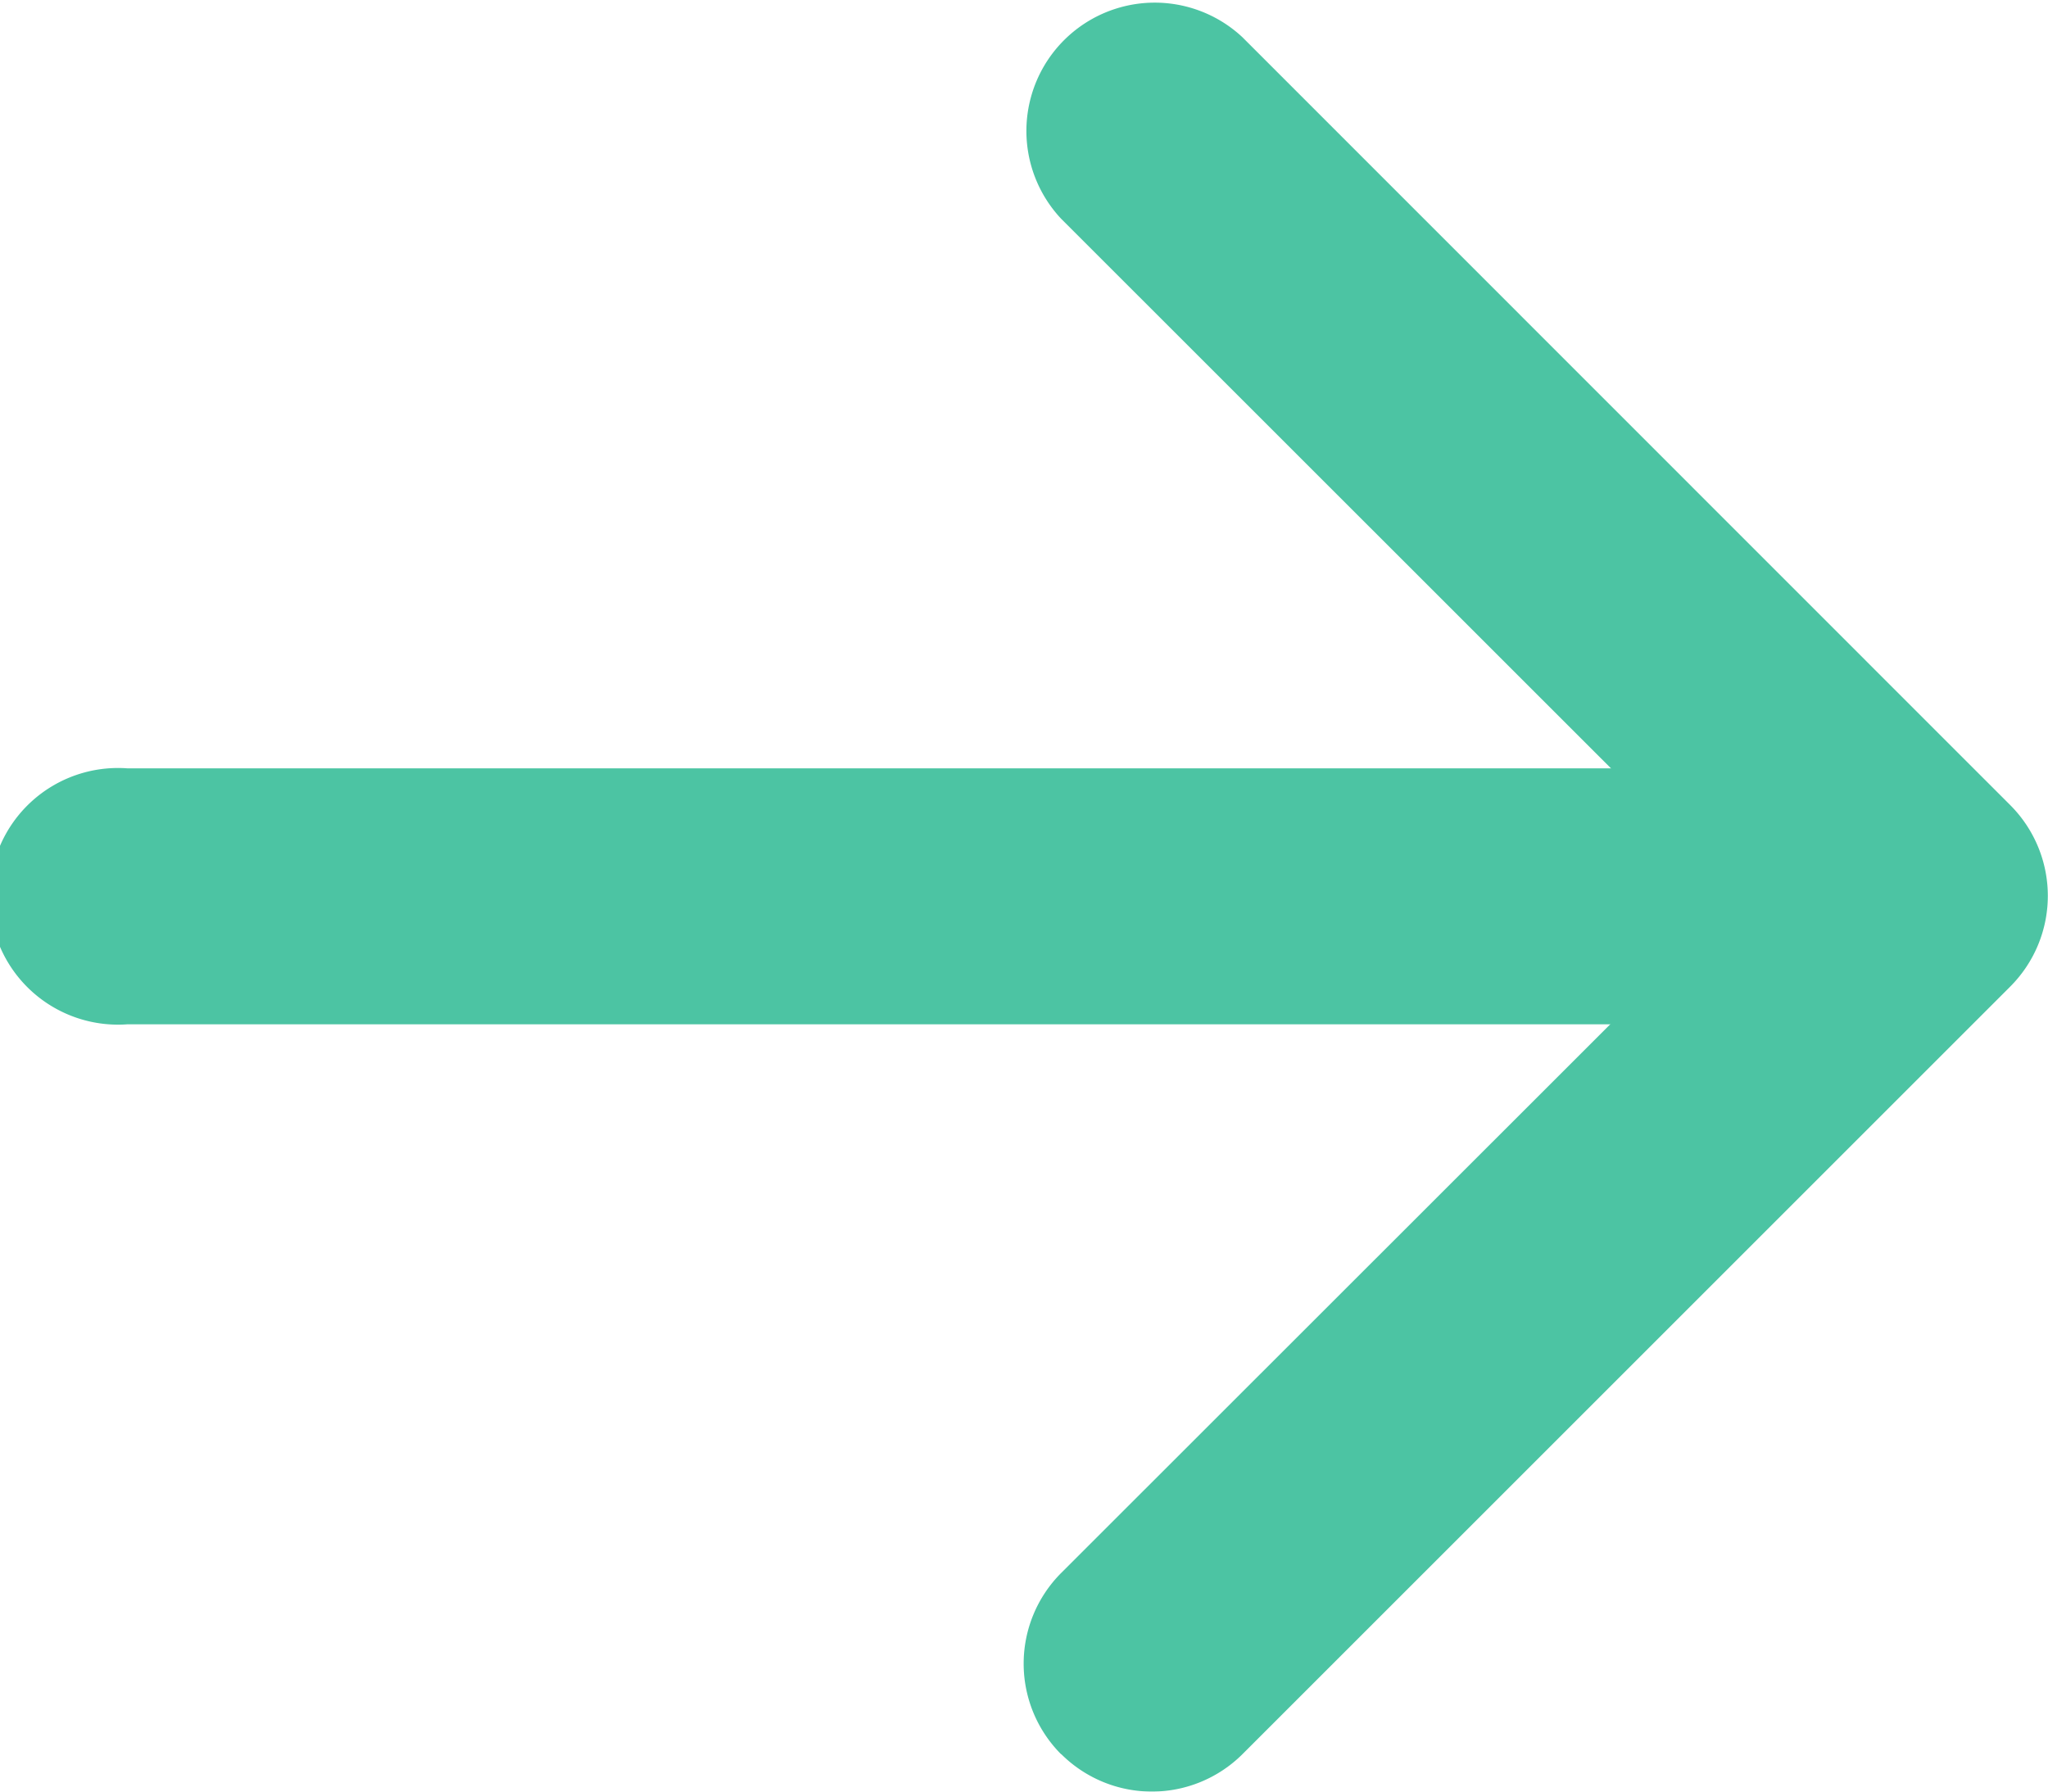 <svg id="arrow-left-short" xmlns="http://www.w3.org/2000/svg" width="25.529" height="22.341" viewBox="0 0 25.529 22.341">
  <g id="arrow-left-short-2" data-name="arrow-left-short" transform="translate(34.527 32.464) rotate(180)" opacity="0.7">
    <path id="Path_726" data-name="Path 726" d="M21.3,10.592a1.6,1.6,0,0,1,0,2.259l-8.446,8.442L21.3,29.737A1.6,1.6,0,0,1,19.04,32L9.467,22.424a1.6,1.6,0,0,1,0-2.259l9.572-9.572a1.6,1.6,0,0,1,2.259,0Z" transform="translate(0)" fill="#00ab7c" fill-rule="evenodd"/>
    <path id="Path_727" data-name="Path 727" d="M10.125,18.47a1.6,1.6,0,0,1,1.6-1.6h20.74a1.6,1.6,0,1,1,0,3.191H11.72A1.6,1.6,0,0,1,10.125,18.47Z" transform="translate(0.471 2.823)" fill="#00ab7c" fill-rule="evenodd"/>
  </g>
</svg>
